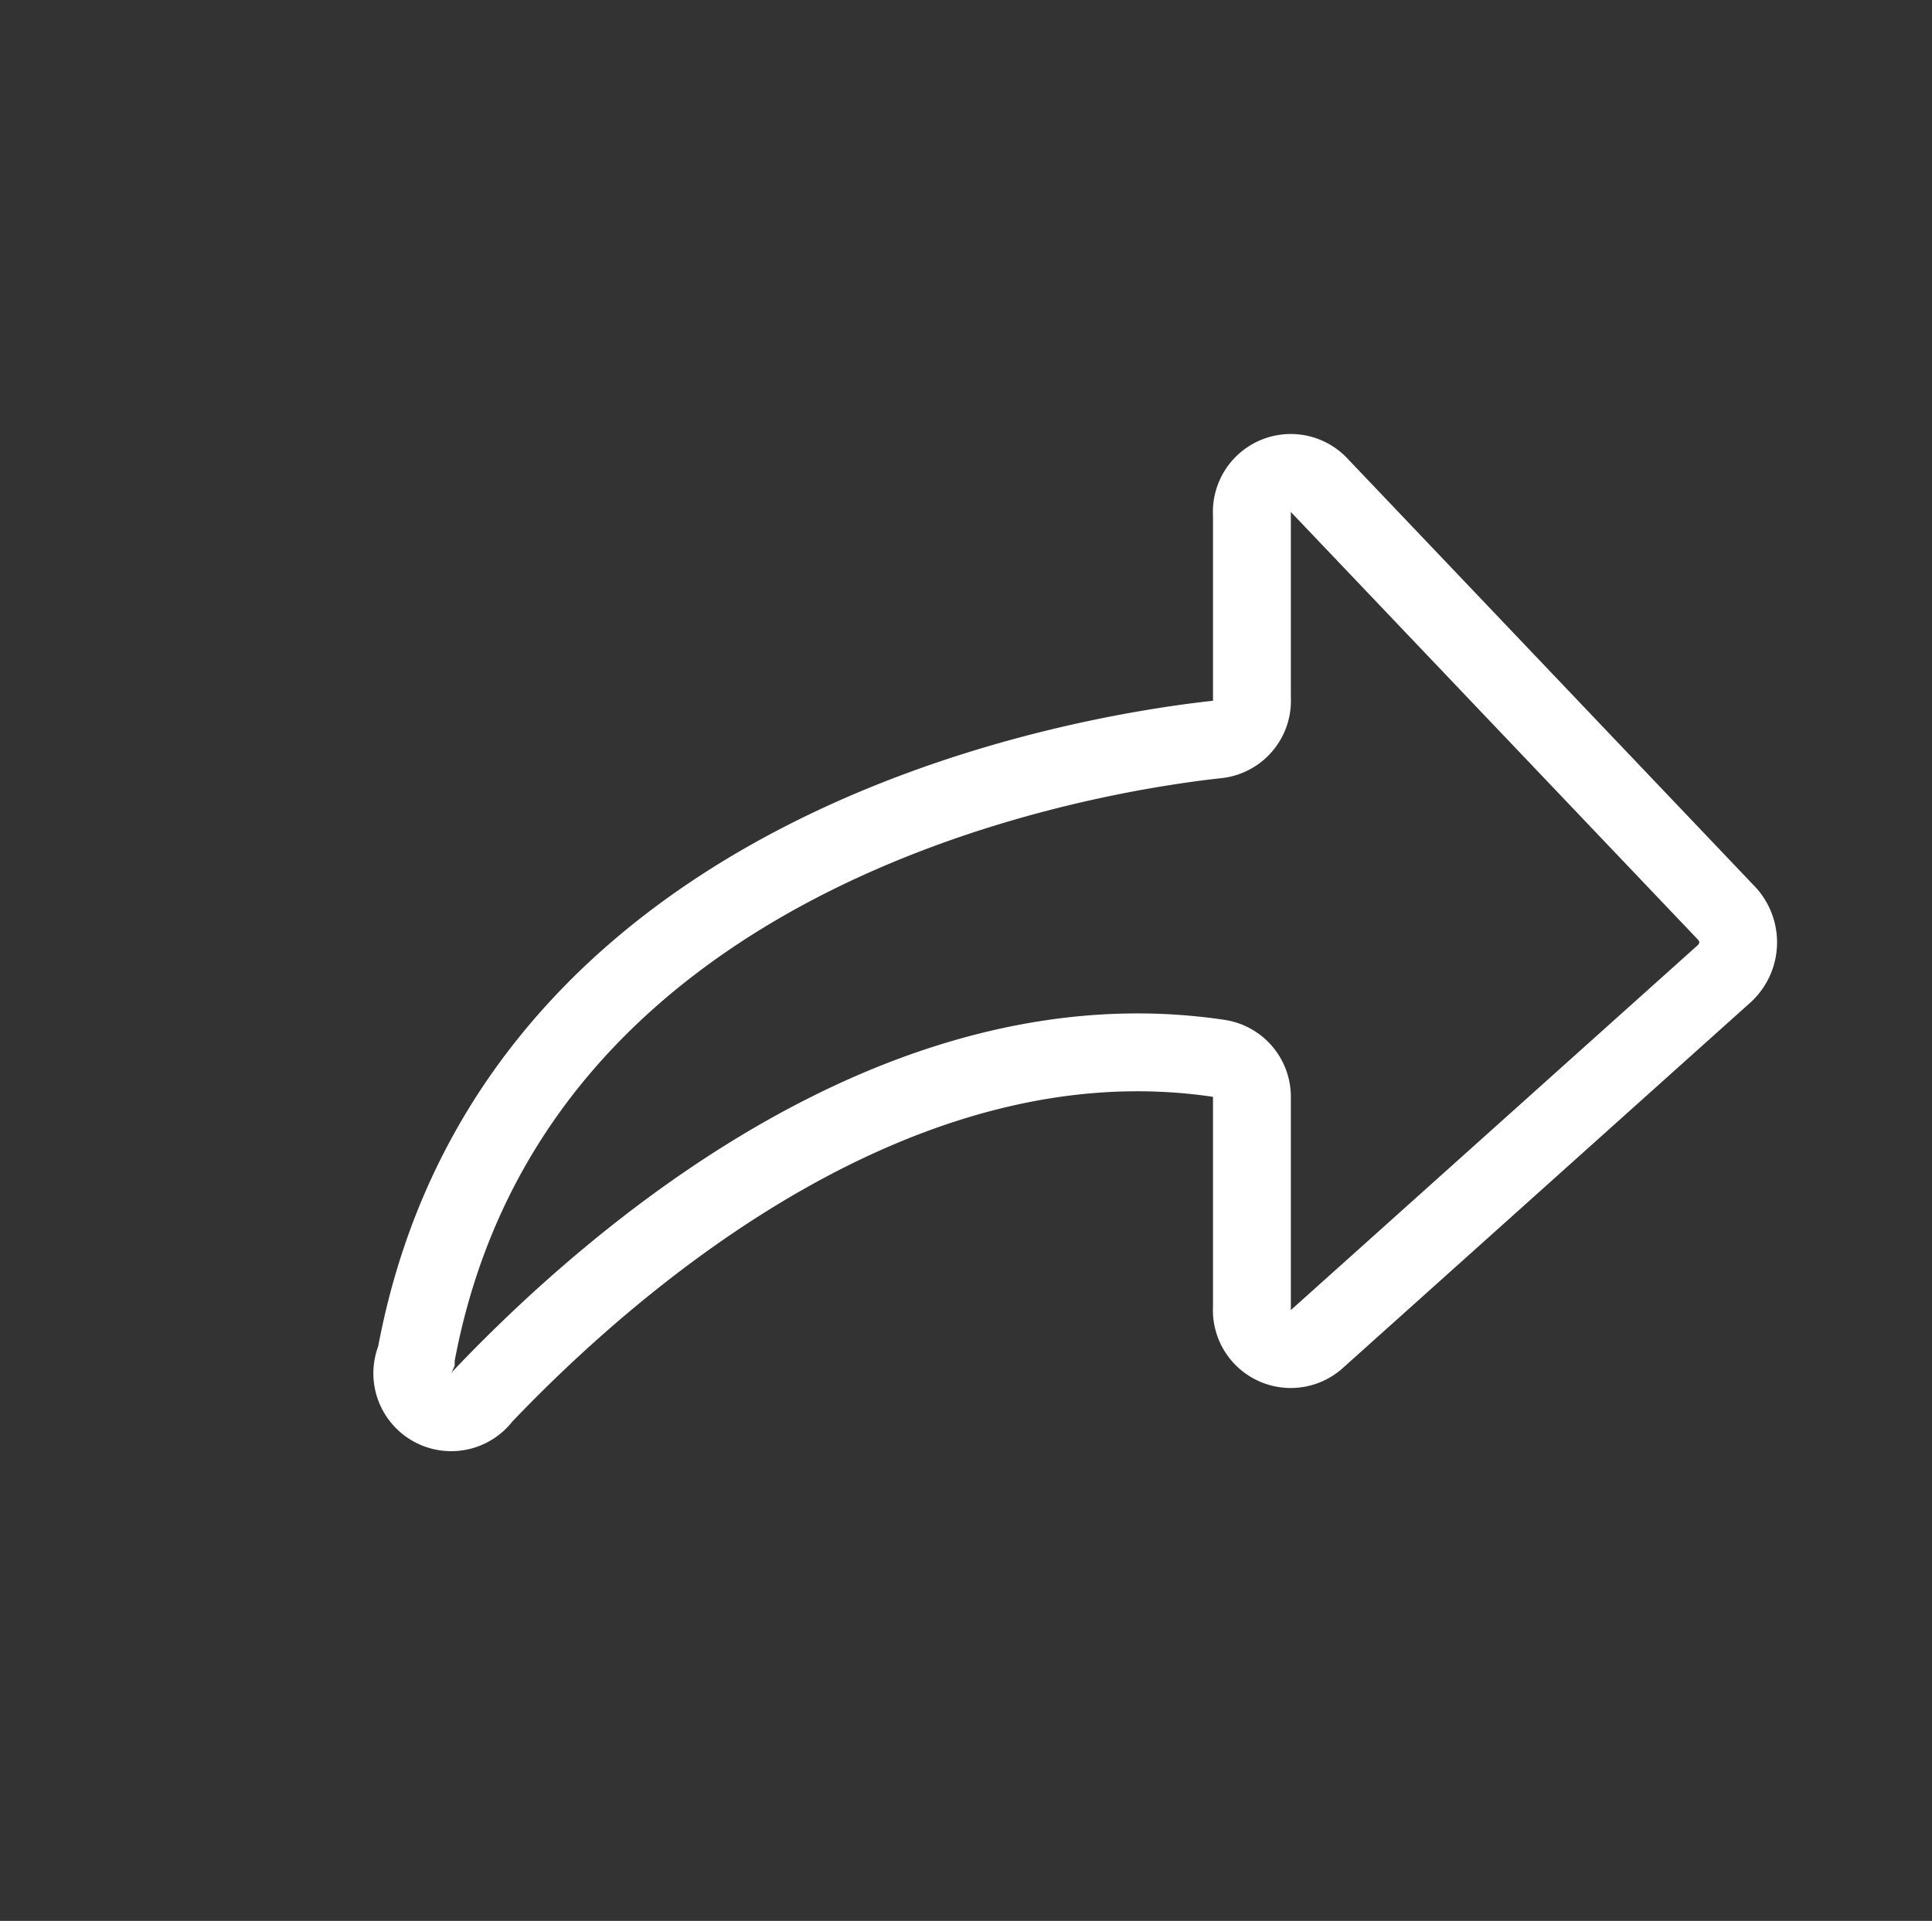 <svg id="Layer_1" data-name="Layer 1" xmlns="http://www.w3.org/2000/svg" viewBox="0 0 49.63 49.35"><rect x="0" y="0" width="49.63" height="49.35" fill="#333333" stroke="none"/><defs><style>.cls-1{fill:none;stroke:#fff;stroke-linecap:round;stroke-miterlimit:10;stroke-width:2px;}</style></defs><title>forward</title><path class="cls-1" d="M44.37,23.48l-10.47-11a1,1,0,0,0-1.74.74v4.72A1,1,0,0,1,31.24,19c-3.79.42-18.18,2.88-20.56,15.87a1,1,0,0,0,1.72,1c3.42-3.59,10.73-9.9,18.91-8.68a1,1,0,0,1,.85,1v5.4a1,1,0,0,0,1.68.8L44.31,25A1.09,1.09,0,0,0,44.37,23.48Z"/></svg>